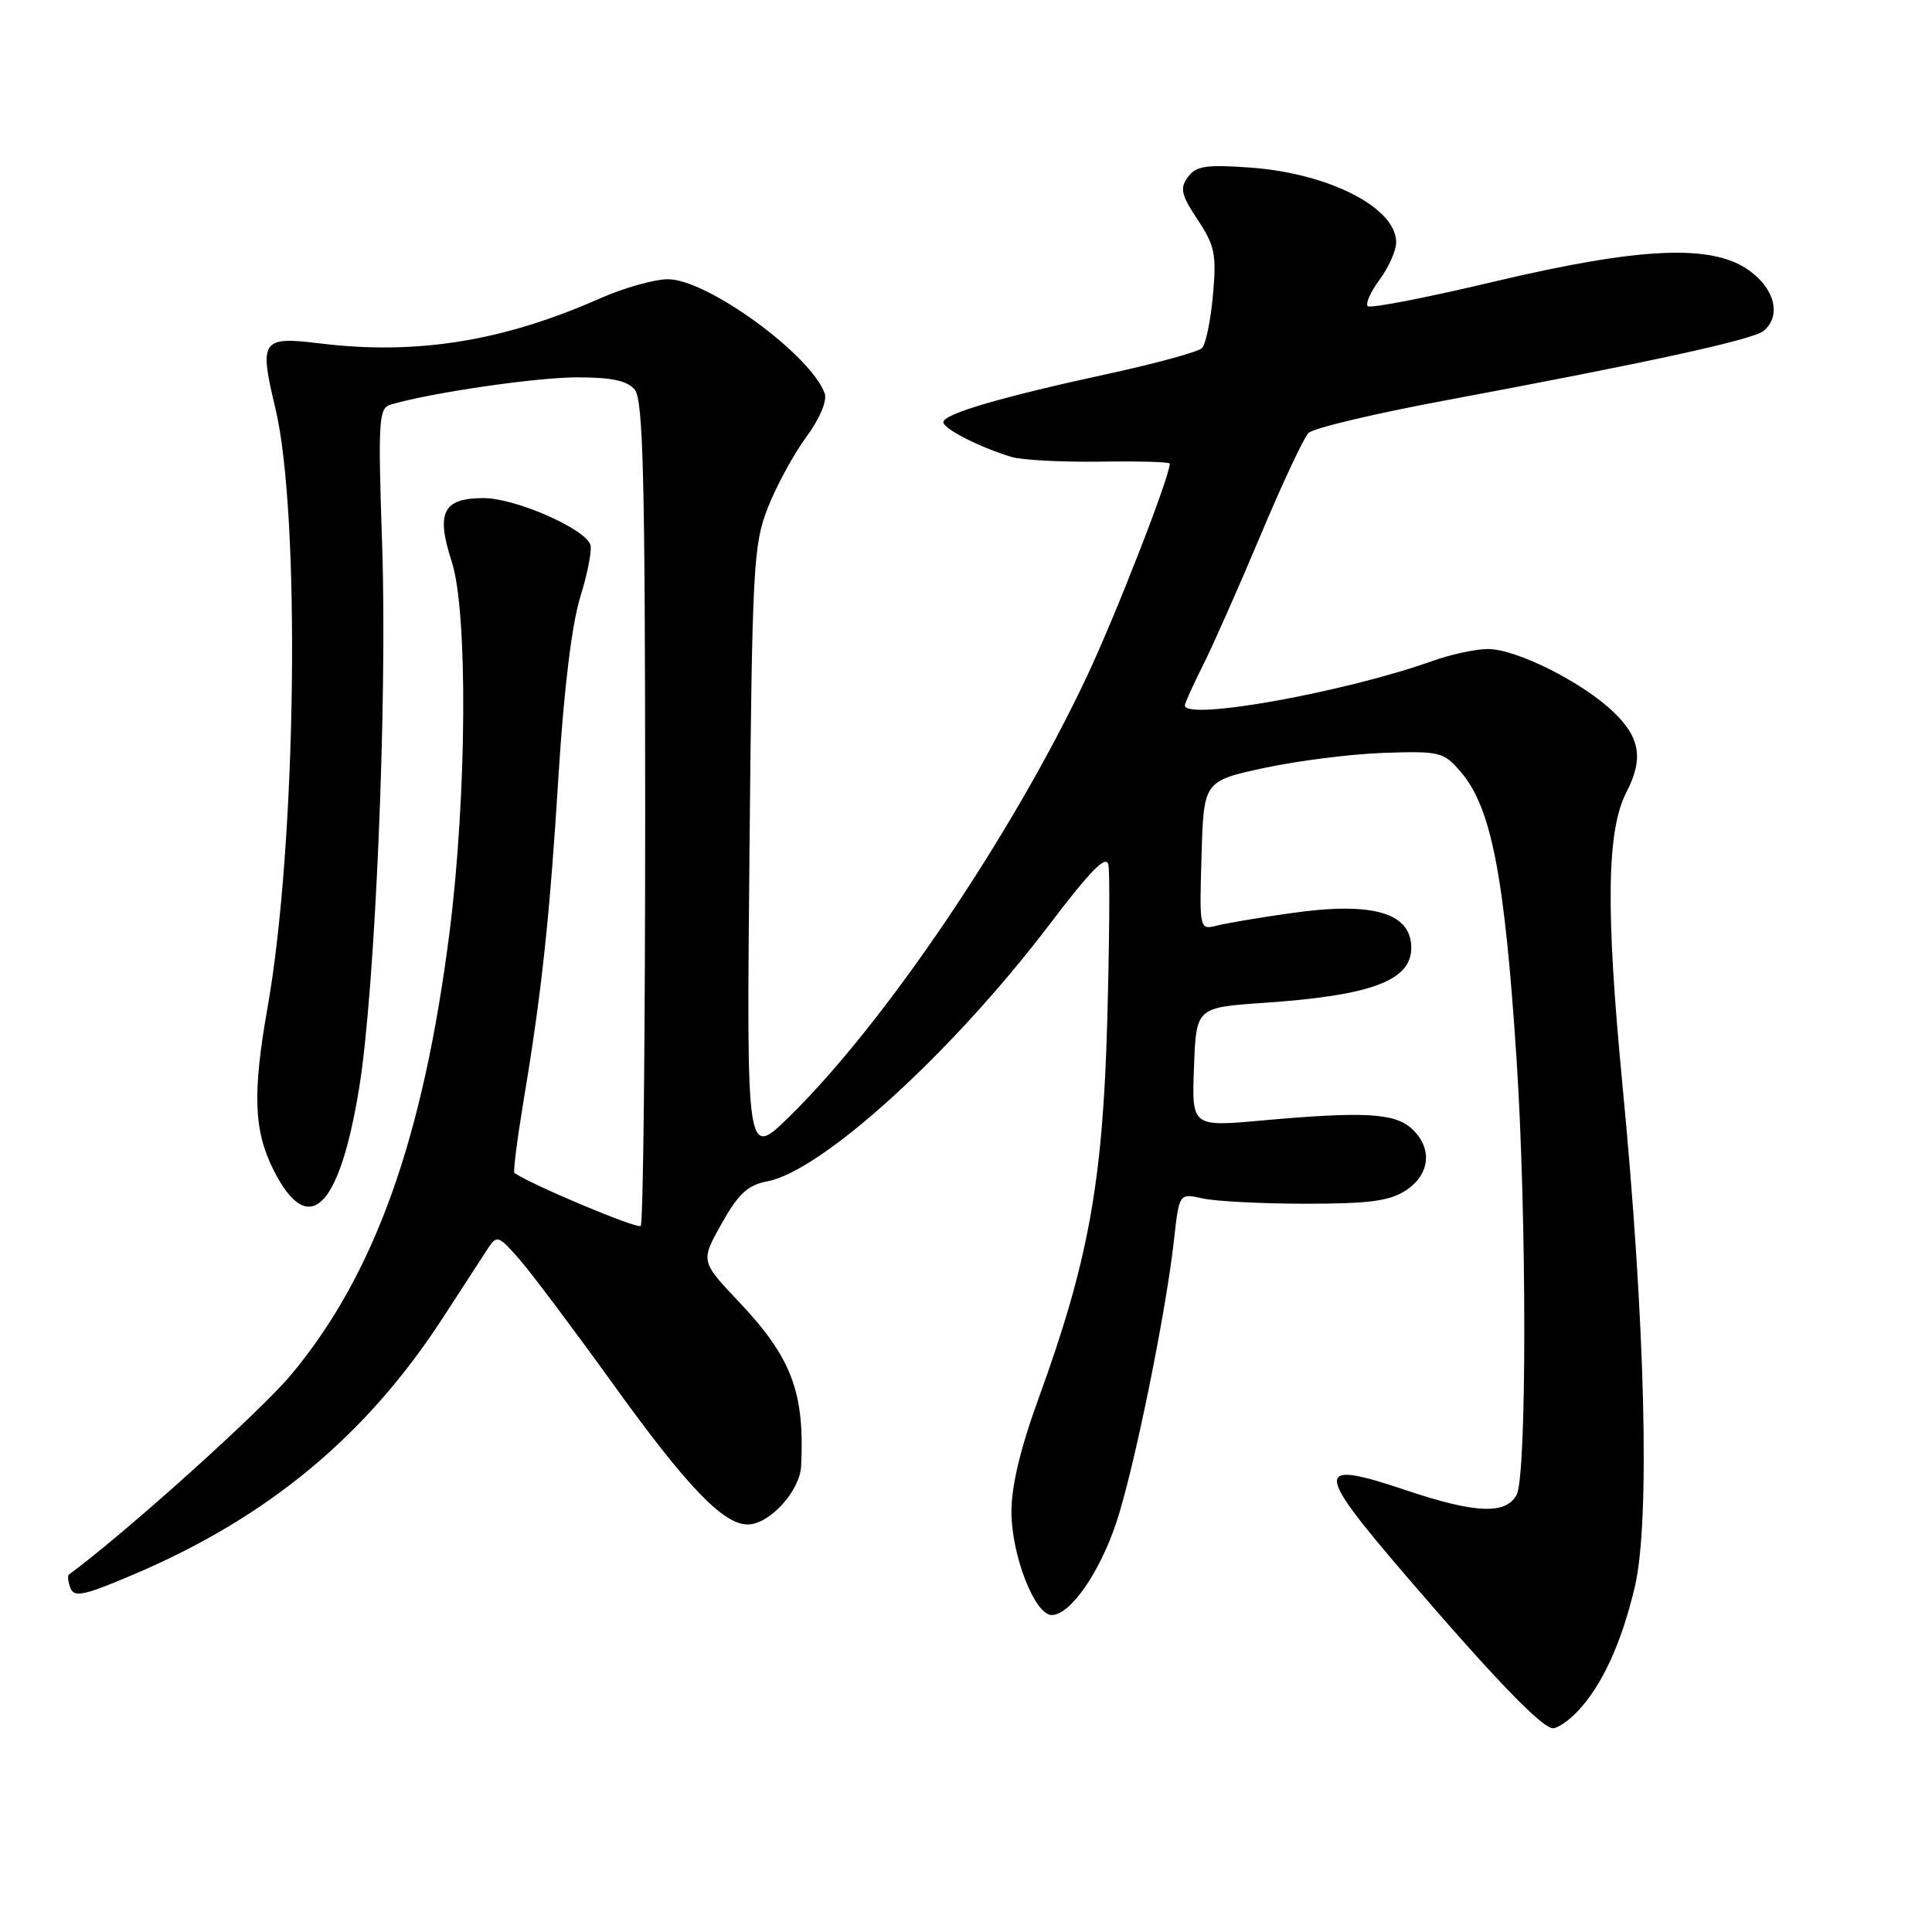 <?xml version="1.0" encoding="UTF-8" standalone="no"?>
<!DOCTYPE svg PUBLIC "-//W3C//DTD SVG 1.1//EN" "http://www.w3.org/Graphics/SVG/1.1/DTD/svg11.dtd" >
<svg xmlns="http://www.w3.org/2000/svg" xmlns:xlink="http://www.w3.org/1999/xlink" version="1.1" viewBox="0 0 256 256">
 <g >
 <path fill="currentColor"
d=" M 209.05 226.75 C 212.29 223.32 214.85 217.75 216.62 210.27 C 218.67 201.62 218.02 175.21 214.96 143.50 C 212.75 120.48 212.90 110.03 215.51 104.97 C 217.80 100.54 217.34 97.71 213.75 94.30 C 209.59 90.34 200.91 86.00 197.16 86.00 C 195.56 86.00 192.28 86.70 189.88 87.56 C 178.16 91.74 157.00 95.54 157.00 93.47 C 157.00 93.17 158.07 90.81 159.37 88.22 C 160.68 85.62 164.11 77.88 167.00 71.00 C 169.89 64.12 172.76 57.99 173.38 57.37 C 174.00 56.74 182.15 54.80 191.50 53.06 C 218.57 48.00 232.29 45.01 233.69 43.84 C 236.06 41.88 235.19 38.27 231.75 35.82 C 226.80 32.29 217.27 32.73 197.66 37.39 C 188.95 39.46 181.56 40.89 181.23 40.57 C 180.91 40.24 181.62 38.65 182.82 37.03 C 184.02 35.41 185.00 33.19 185.00 32.11 C 185.00 27.51 176.08 22.95 165.61 22.20 C 159.79 21.79 158.48 21.99 157.40 23.46 C 156.31 24.95 156.51 25.82 158.70 29.12 C 160.98 32.57 161.21 33.71 160.72 39.12 C 160.42 42.48 159.77 45.63 159.27 46.13 C 158.78 46.62 153.23 48.14 146.94 49.51 C 132.68 52.60 125.00 54.85 125.00 55.94 C 125.00 56.81 129.74 59.24 134.00 60.54 C 135.38 60.96 140.66 61.24 145.75 61.17 C 150.84 61.09 155.00 61.21 155.00 61.43 C 155.00 63.15 147.89 81.41 144.01 89.65 C 134.19 110.51 117.20 135.64 104.55 148.00 C 98.92 153.50 98.92 153.50 99.31 113.00 C 99.67 75.07 99.82 72.17 101.74 67.28 C 102.87 64.40 105.15 60.20 106.82 57.93 C 108.61 55.49 109.62 53.12 109.28 52.15 C 107.50 47.05 93.72 37.00 88.51 37.00 C 86.72 37.00 82.68 38.14 79.53 39.53 C 66.60 45.25 55.14 47.08 42.27 45.49 C 34.67 44.56 34.32 45.07 36.48 54.06 C 39.85 68.07 39.29 111.81 35.46 133.45 C 33.44 144.88 33.62 149.82 36.25 155.04 C 40.87 164.20 44.97 160.27 47.59 144.16 C 49.71 131.20 51.33 92.93 50.64 72.31 C 50.08 55.61 50.17 54.08 51.77 53.61 C 57.07 52.04 71.07 50.00 76.49 50.00 C 81.07 50.00 83.12 50.44 84.11 51.64 C 85.22 52.97 85.48 63.30 85.49 107.55 C 85.49 137.41 85.23 162.10 84.90 162.44 C 84.44 162.89 70.24 156.92 68.16 155.41 C 67.98 155.27 68.53 150.96 69.38 145.83 C 71.79 131.42 72.84 121.59 74.03 102.41 C 74.73 91.26 75.78 82.67 76.89 79.10 C 77.86 75.99 78.46 72.89 78.23 72.19 C 77.51 70.04 68.29 66.00 64.08 66.00 C 58.69 66.00 57.74 67.89 59.86 74.43 C 62.01 81.07 61.86 105.41 59.57 123.50 C 56.08 150.93 49.63 168.93 38.54 182.20 C 34.38 187.16 16.54 203.20 9.13 208.64 C 8.92 208.79 9.02 209.60 9.34 210.44 C 9.83 211.71 11.21 211.41 17.95 208.52 C 35.63 200.96 48.56 190.19 58.64 174.68 C 61.31 170.56 64.04 166.36 64.71 165.34 C 65.83 163.62 66.11 163.73 68.94 167.00 C 70.60 168.93 76.11 176.28 81.19 183.33 C 91.01 196.98 95.82 202.00 99.08 202.00 C 101.94 202.00 105.97 197.60 106.15 194.30 C 106.65 184.54 104.90 179.89 97.96 172.55 C 92.82 167.12 92.82 167.12 95.62 162.13 C 97.85 158.17 99.09 157.02 101.65 156.54 C 108.90 155.18 126.12 139.52 139.00 122.58 C 144.57 115.25 146.60 113.20 146.87 114.61 C 147.08 115.65 147.00 125.05 146.71 135.50 C 146.11 156.75 144.20 167.22 137.59 185.37 C 135.19 191.97 134.01 196.94 134.02 200.37 C 134.05 206.14 137.12 214.00 139.36 214.00 C 141.81 214.00 145.70 208.42 147.93 201.71 C 150.26 194.70 154.49 173.98 155.56 164.30 C 156.25 158.10 156.25 158.10 159.37 158.80 C 161.09 159.18 167.24 159.50 173.04 159.50 C 181.45 159.50 184.14 159.14 186.29 157.73 C 189.53 155.61 189.85 152.07 187.03 149.53 C 184.77 147.48 180.71 147.26 167.21 148.47 C 157.91 149.31 157.91 149.31 158.21 141.40 C 158.50 133.50 158.50 133.50 167.50 132.88 C 181.72 131.91 187.00 129.93 187.00 125.60 C 187.00 120.93 181.91 119.45 171.09 120.99 C 167.03 121.56 162.64 122.30 161.32 122.63 C 158.92 123.24 158.92 123.24 159.21 113.37 C 159.50 103.50 159.50 103.50 167.50 101.76 C 171.90 100.81 179.03 99.91 183.33 99.76 C 190.80 99.51 191.28 99.63 193.55 102.27 C 197.61 106.98 199.37 116.03 200.96 140.48 C 202.31 161.26 202.32 195.54 200.96 198.07 C 199.55 200.71 195.49 200.55 186.36 197.48 C 174.11 193.37 174.10 194.58 186.24 208.73 C 198.01 222.44 204.33 229.00 205.78 229.00 C 206.41 229.00 207.88 227.99 209.05 226.75 Z "/>
</g>
</svg>
